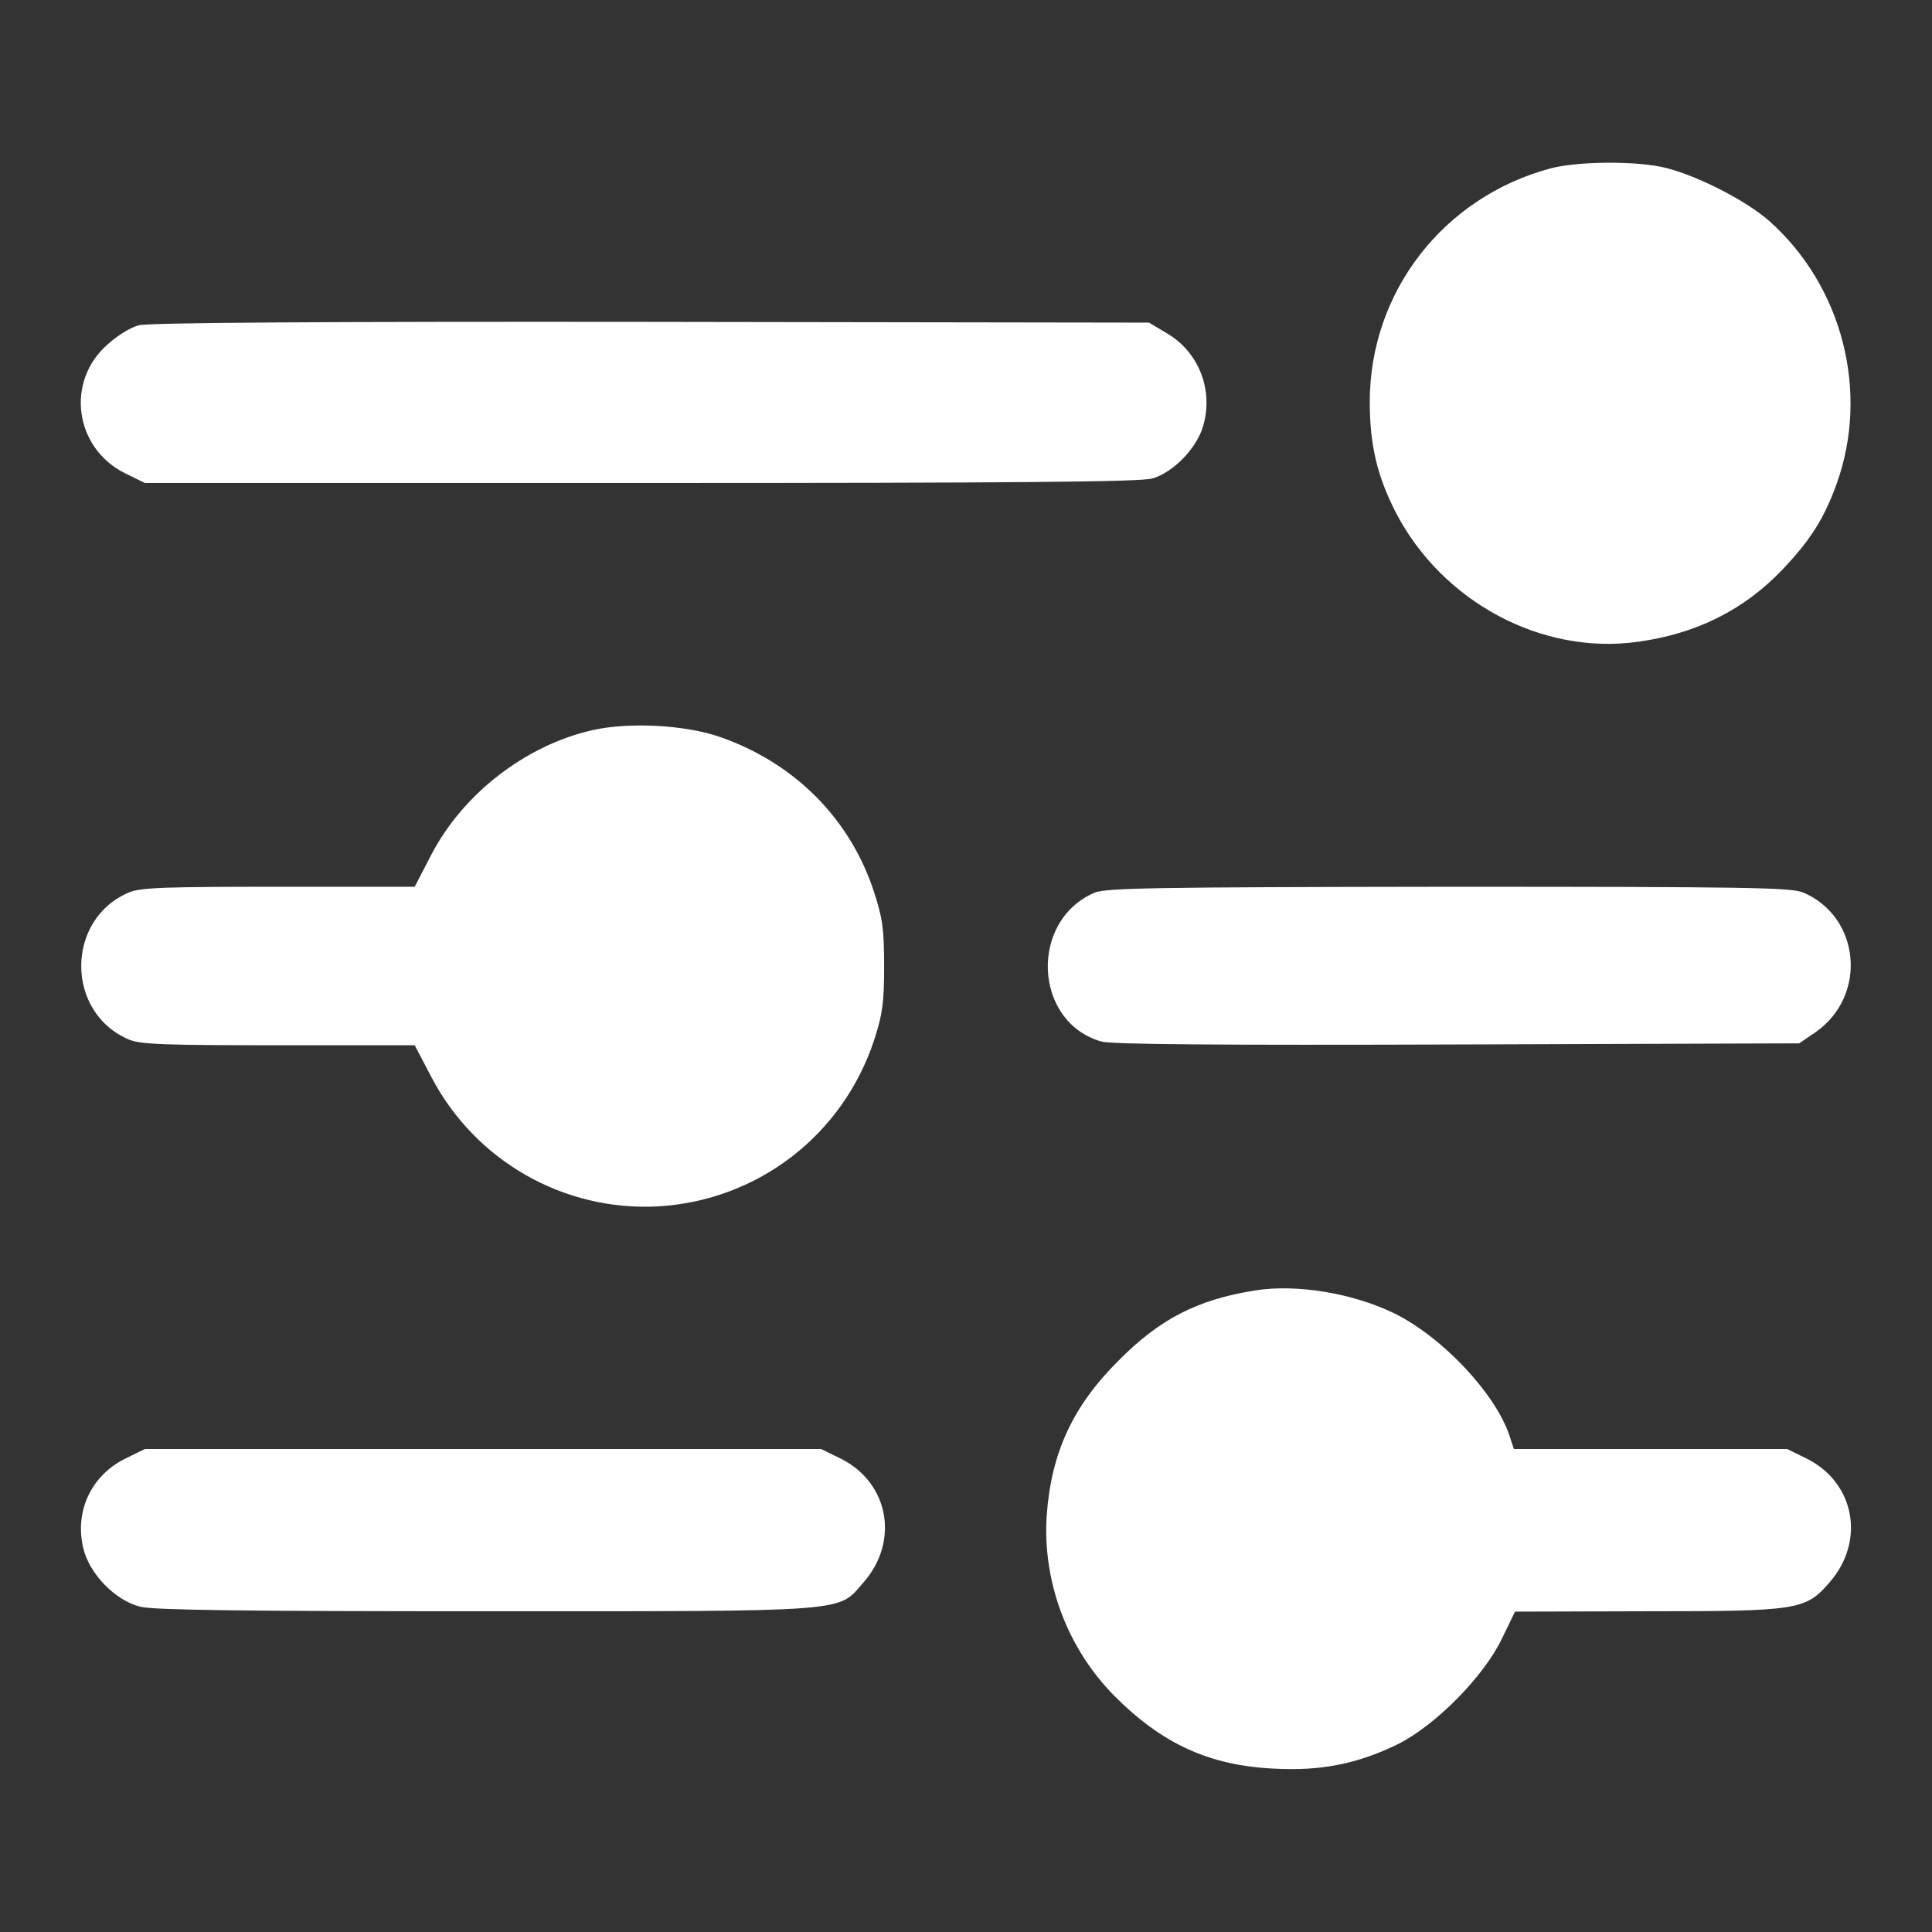 <?xml version="1.0" standalone="no"?>
<!DOCTYPE svg PUBLIC "-//W3C//DTD SVG 20010904//EN"
 "http://www.w3.org/TR/2001/REC-SVG-20010904/DTD/svg10.dtd">
<svg version="1.0" xmlns="http://www.w3.org/2000/svg"
 width="20pt" height="20pt" viewBox="0 0 512 512"
 preserveAspectRatio="xMidYMid meet">

<rect x="0" y="0" width="512" height="512" fill="#333333" stroke="none"/>

<g transform="translate(0,512) scale(0.1,-0.1)"
fill="#FFFFFF" stroke="none">
<path d="M4110 4674 c-285 -76 -480 -328 -480 -619 0 -115 20 -198 70 -295
123 -235 385 -376 639 -341 156 21 284 85 386 193 73 77 109 134 142 225 88
244 16 525 -179 698 -62 54 -187 118 -273 140 -75 19 -232 18 -305 -1z"/>
<path d="M368 4258 c-21 -5 -58 -28 -82 -50 -113 -98 -89 -275 45 -342 l53
-26 1314 0 c1011 0 1324 3 1356 12 57 17 119 82 135 141 27 95 -13 195 -97
244 l-47 28 -1320 2 c-850 1 -1333 -2 -1357 -9z"/>
<path d="M1570 3185 c-177 -40 -344 -169 -428 -332 l-43 -83 -360 0 c-302 0
-366 -2 -397 -15 -169 -71 -169 -319 0 -390 31 -13 95 -15 397 -15 l360 0 43
-82 c116 -224 352 -359 603 -345 264 16 489 189 572 442 22 68 26 98 26 195 0
98 -4 127 -27 197 -63 193 -210 341 -408 410 -92 32 -241 40 -338 18z"/>
<path d="M2900 2754 c-173 -75 -161 -342 18 -394 26 -8 318 -10 944 -8 l906 3
44 30 c138 97 118 306 -34 370 -33 13 -147 15 -940 15 -784 -1 -908 -3 -938
-16z"/>
<path d="M3325 1700 c-151 -24 -251 -75 -360 -185 -122 -121 -179 -245 -191
-410 -12 -175 54 -353 179 -479 126 -127 252 -185 423 -193 125 -7 222 13 327
64 101 50 229 180 277 280 l35 72 346 1 c404 0 424 3 487 76 96 109 68 264
-59 328 l-53 26 -362 0 -362 0 -12 36 c-37 111 -177 260 -304 323 -110 54
-261 79 -371 61z"/>
<path d="M331 1254 c-90 -45 -134 -140 -110 -238 16 -67 85 -138 151 -154 34
-9 282 -12 911 -12 981 0 936 -3 1005 76 96 109 68 264 -59 328 l-53 26 -896
0 -896 0 -53 -26z"/>
</g>
</svg>
